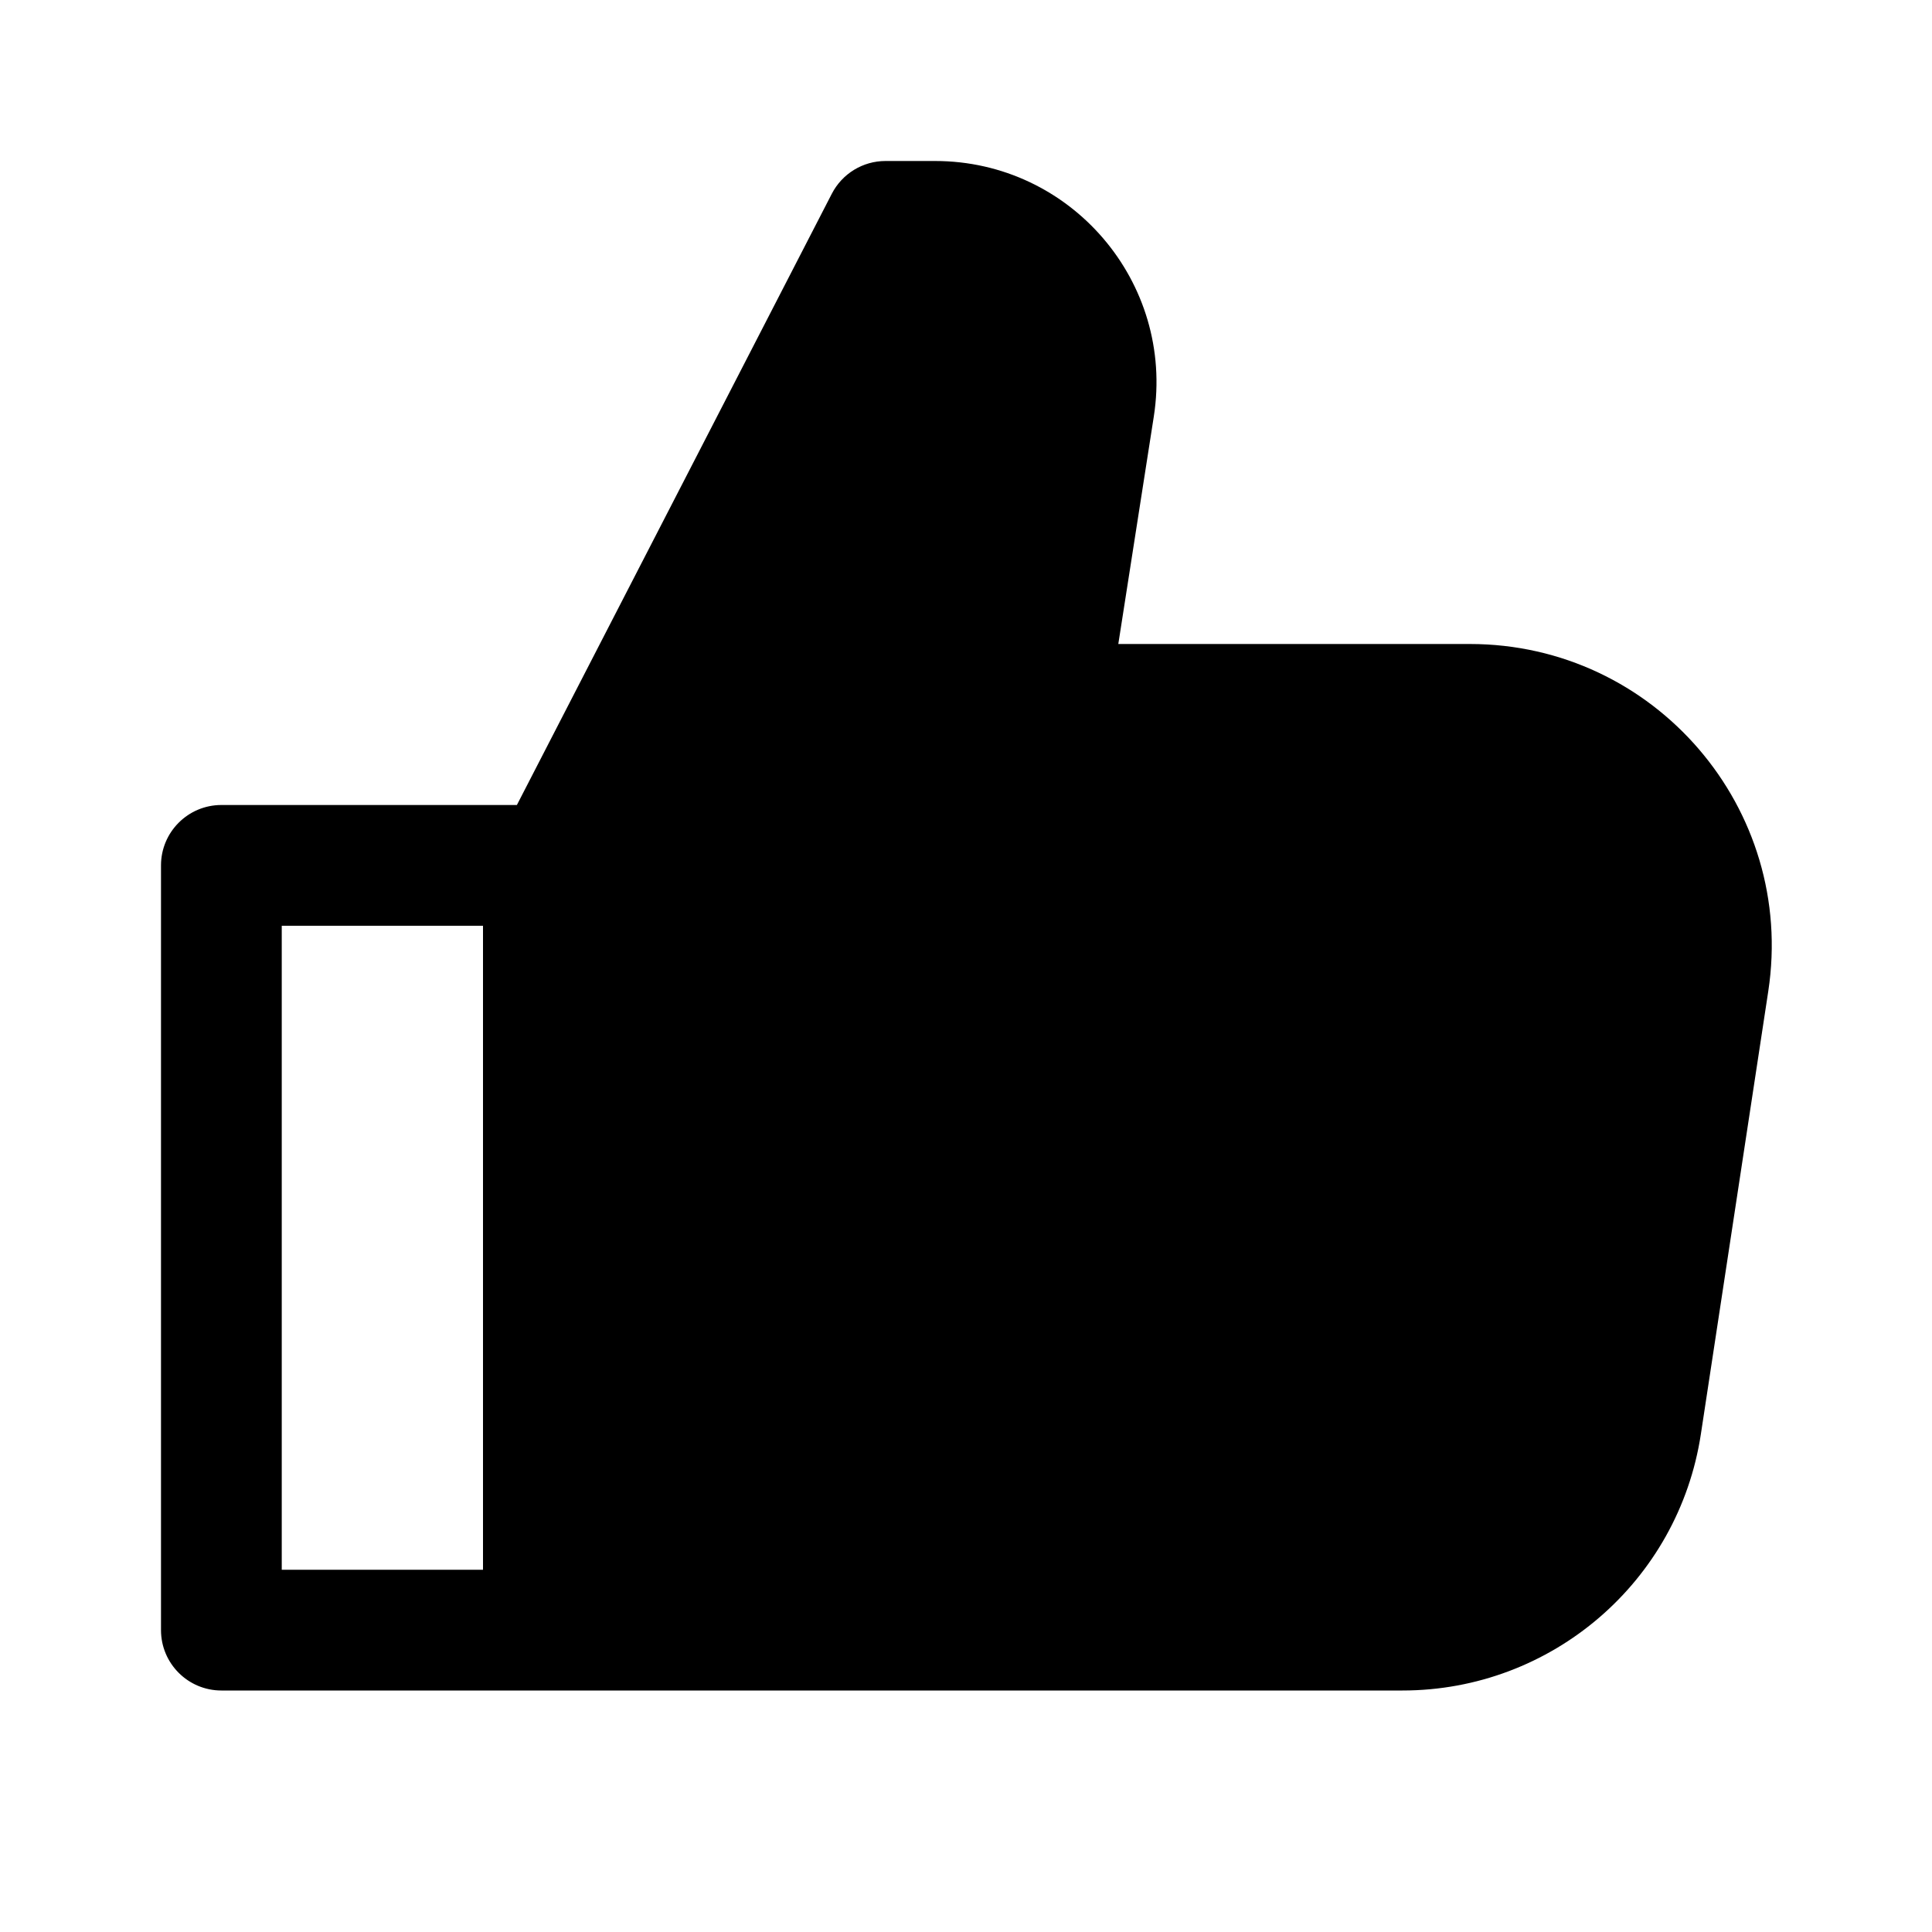 <svg width="24" height="24" viewBox="0 0 24 24" fill="none" xmlns="http://www.w3.org/2000/svg">
<path fill-rule="evenodd" clip-rule="evenodd" d="M11 2C10.719 2 10.462 2.157 10.333 2.407L6.421 10H2.75C2.336 10 2 10.336 2 10.75V20.25C2 20.664 2.336 21 2.75 21H17.422C19.275 21 20.851 19.646 21.129 17.814L21.966 12.314C22.312 10.044 20.555 8 18.259 8H13.892L14.333 5.174C14.593 3.506 13.303 2 11.616 2H11ZM6 11.5V19.5H3.5V11.5H6Z" fill="currentColor"/>
</svg>
